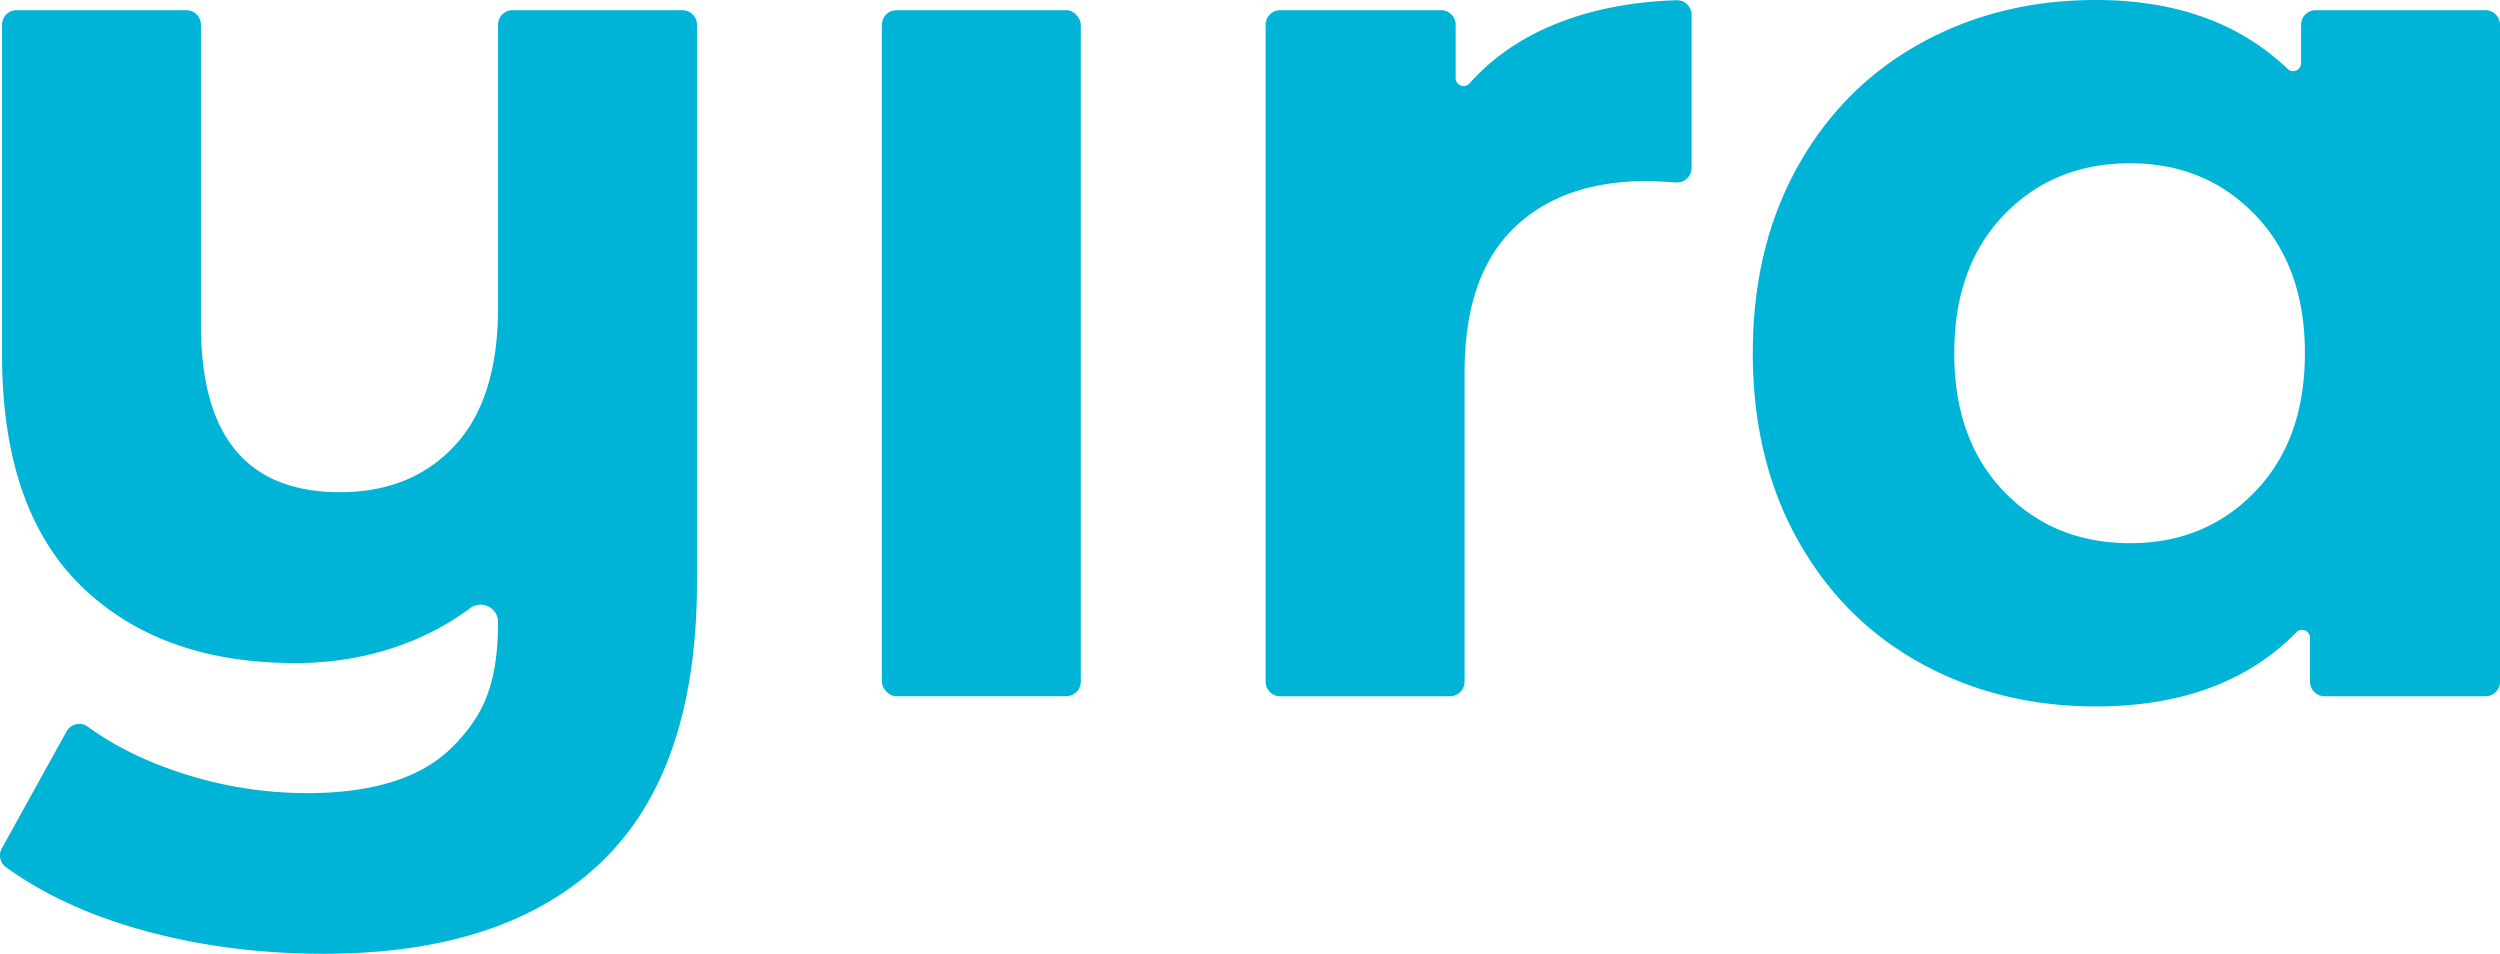 <svg xmlns="http://www.w3.org/2000/svg" viewBox="0 0 2097.76 800.32"><defs><style>.cls-1{fill:#00b4d8;}</style></defs><g id="Capa_2" data-name="Capa 2"><g id="Capa_1-2" data-name="Capa 1"><rect class="cls-1" x="739.98" y="8.55" width="166.91" height="575.64" rx="12.22"/><path class="cls-1" d="M572.63,8.55H430.13a12.22,12.22,0,0,0-12.21,12.22V257.86q0,77-36.38,116.09T285.25,413q-116.64,0-116.63-140.17V20.77A12.22,12.22,0,0,0,156.41,8.55H13.93A12.22,12.22,0,0,0,1.71,20.77V297.45q0,129.45,66.34,194.2T247.8,556.37q50.28,0,94.15-17.12a222.43,222.43,0,0,0,52.66-29A14.56,14.56,0,0,1,417.88,522c0,52.8-12.8,79.35-38.47,105s-66.34,38.52-122,38.52A339.36,339.36,0,0,1,151.5,648.39q-44.94-14.68-78.08-38.78a12.13,12.13,0,0,0-17.62,4.18l-54.24,98a12.21,12.21,0,0,0,3.36,15.8Q51.72,761.4,117.8,780,190,800.32,271.34,800.32q153,0,233.26-77T584.84,487.9V20.77A12.22,12.22,0,0,0,572.63,8.55Z"/><path class="cls-1" d="M1406.88.19q-58.68,1.86-104.65,21.2Q1260.7,38.9,1233.1,69.94a6.65,6.65,0,0,1-11.66-4.4V20.77a12.22,12.22,0,0,0-12.21-12.22h-135A12.22,12.22,0,0,0,1062,20.77V572a12.22,12.22,0,0,0,12.21,12.22h142.48A12.22,12.22,0,0,0,1228.94,572V312.42q0-80.25,40.66-120.37t112.34-40.12q7.14,0,24.31,1.18a12.27,12.27,0,0,0,13.14-12.18V12.47A12.26,12.26,0,0,0,1406.88.19Z"/><path class="cls-1" d="M2085.54,8.55H1943.06a12.22,12.22,0,0,0-12.22,12.22V53a6.66,6.66,0,0,1-11.24,4.88Q1859.12,0,1758.59,0q-81.33,0-147.12,36.38T1508.22,140.16q-37.48,67.4-37.45,156.21t37.45,156.21q37.44,67.43,103.25,103.79t147.12,36.38q107.29,0,168.36-62.26a6.66,6.66,0,0,1,11.39,4.72V572a12.22,12.22,0,0,0,12.21,12.22h135A12.23,12.23,0,0,0,2097.76,572V20.77A12.23,12.23,0,0,0,2085.54,8.55ZM1892.33,412.46q-41.73,43.35-104.86,43.33-64.18,0-105.92-43.33t-41.74-116.09q0-72.74,41.74-116.08T1787.47,137q63.12,0,104.86,43.34t41.72,116.08Q1934.05,369.14,1892.33,412.46Z"/></g></g></svg>